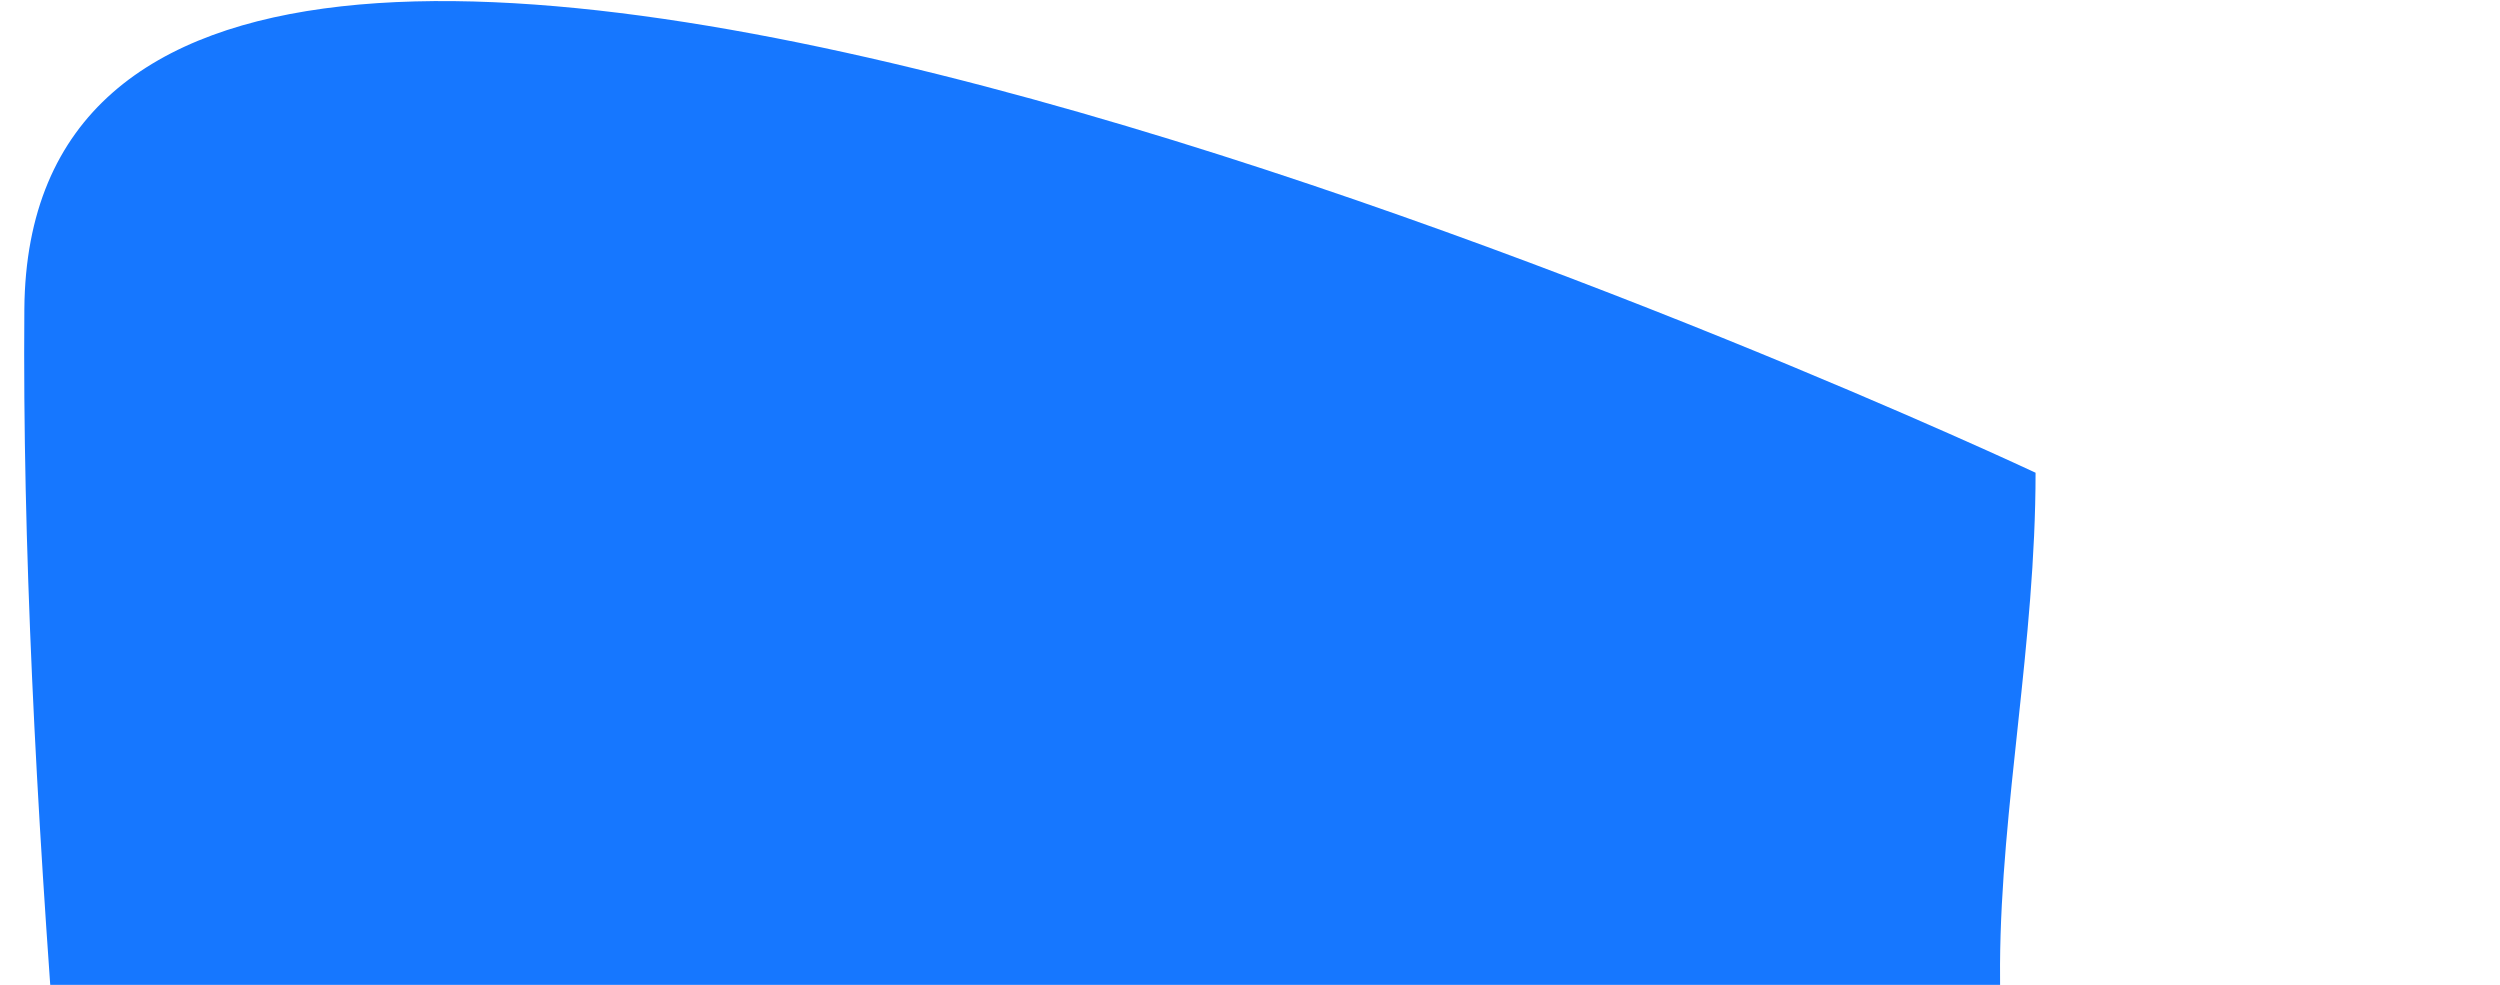 <?xml version="1.0" encoding="UTF-8" standalone="no"?><svg width='66' height='26' viewBox='0 0 66 26' fill='none' xmlns='http://www.w3.org/2000/svg'>
<path d='M61.842 99.304H8.747C8.087 88.11 5.731 73.261 3.777 53.202C2.04 35.416 0.545 20.485 0.643 8.16C0.808 -12.385 53.739 12.48 53.739 12.48C53.739 16.969 52.826 21.279 52.801 25.455C52.739 36.306 58.275 45.54 62.229 58.628C68.224 78.472 63.229 99.304 63.229 99.304H61.842Z' fill='#1677FF'/>
</svg>

